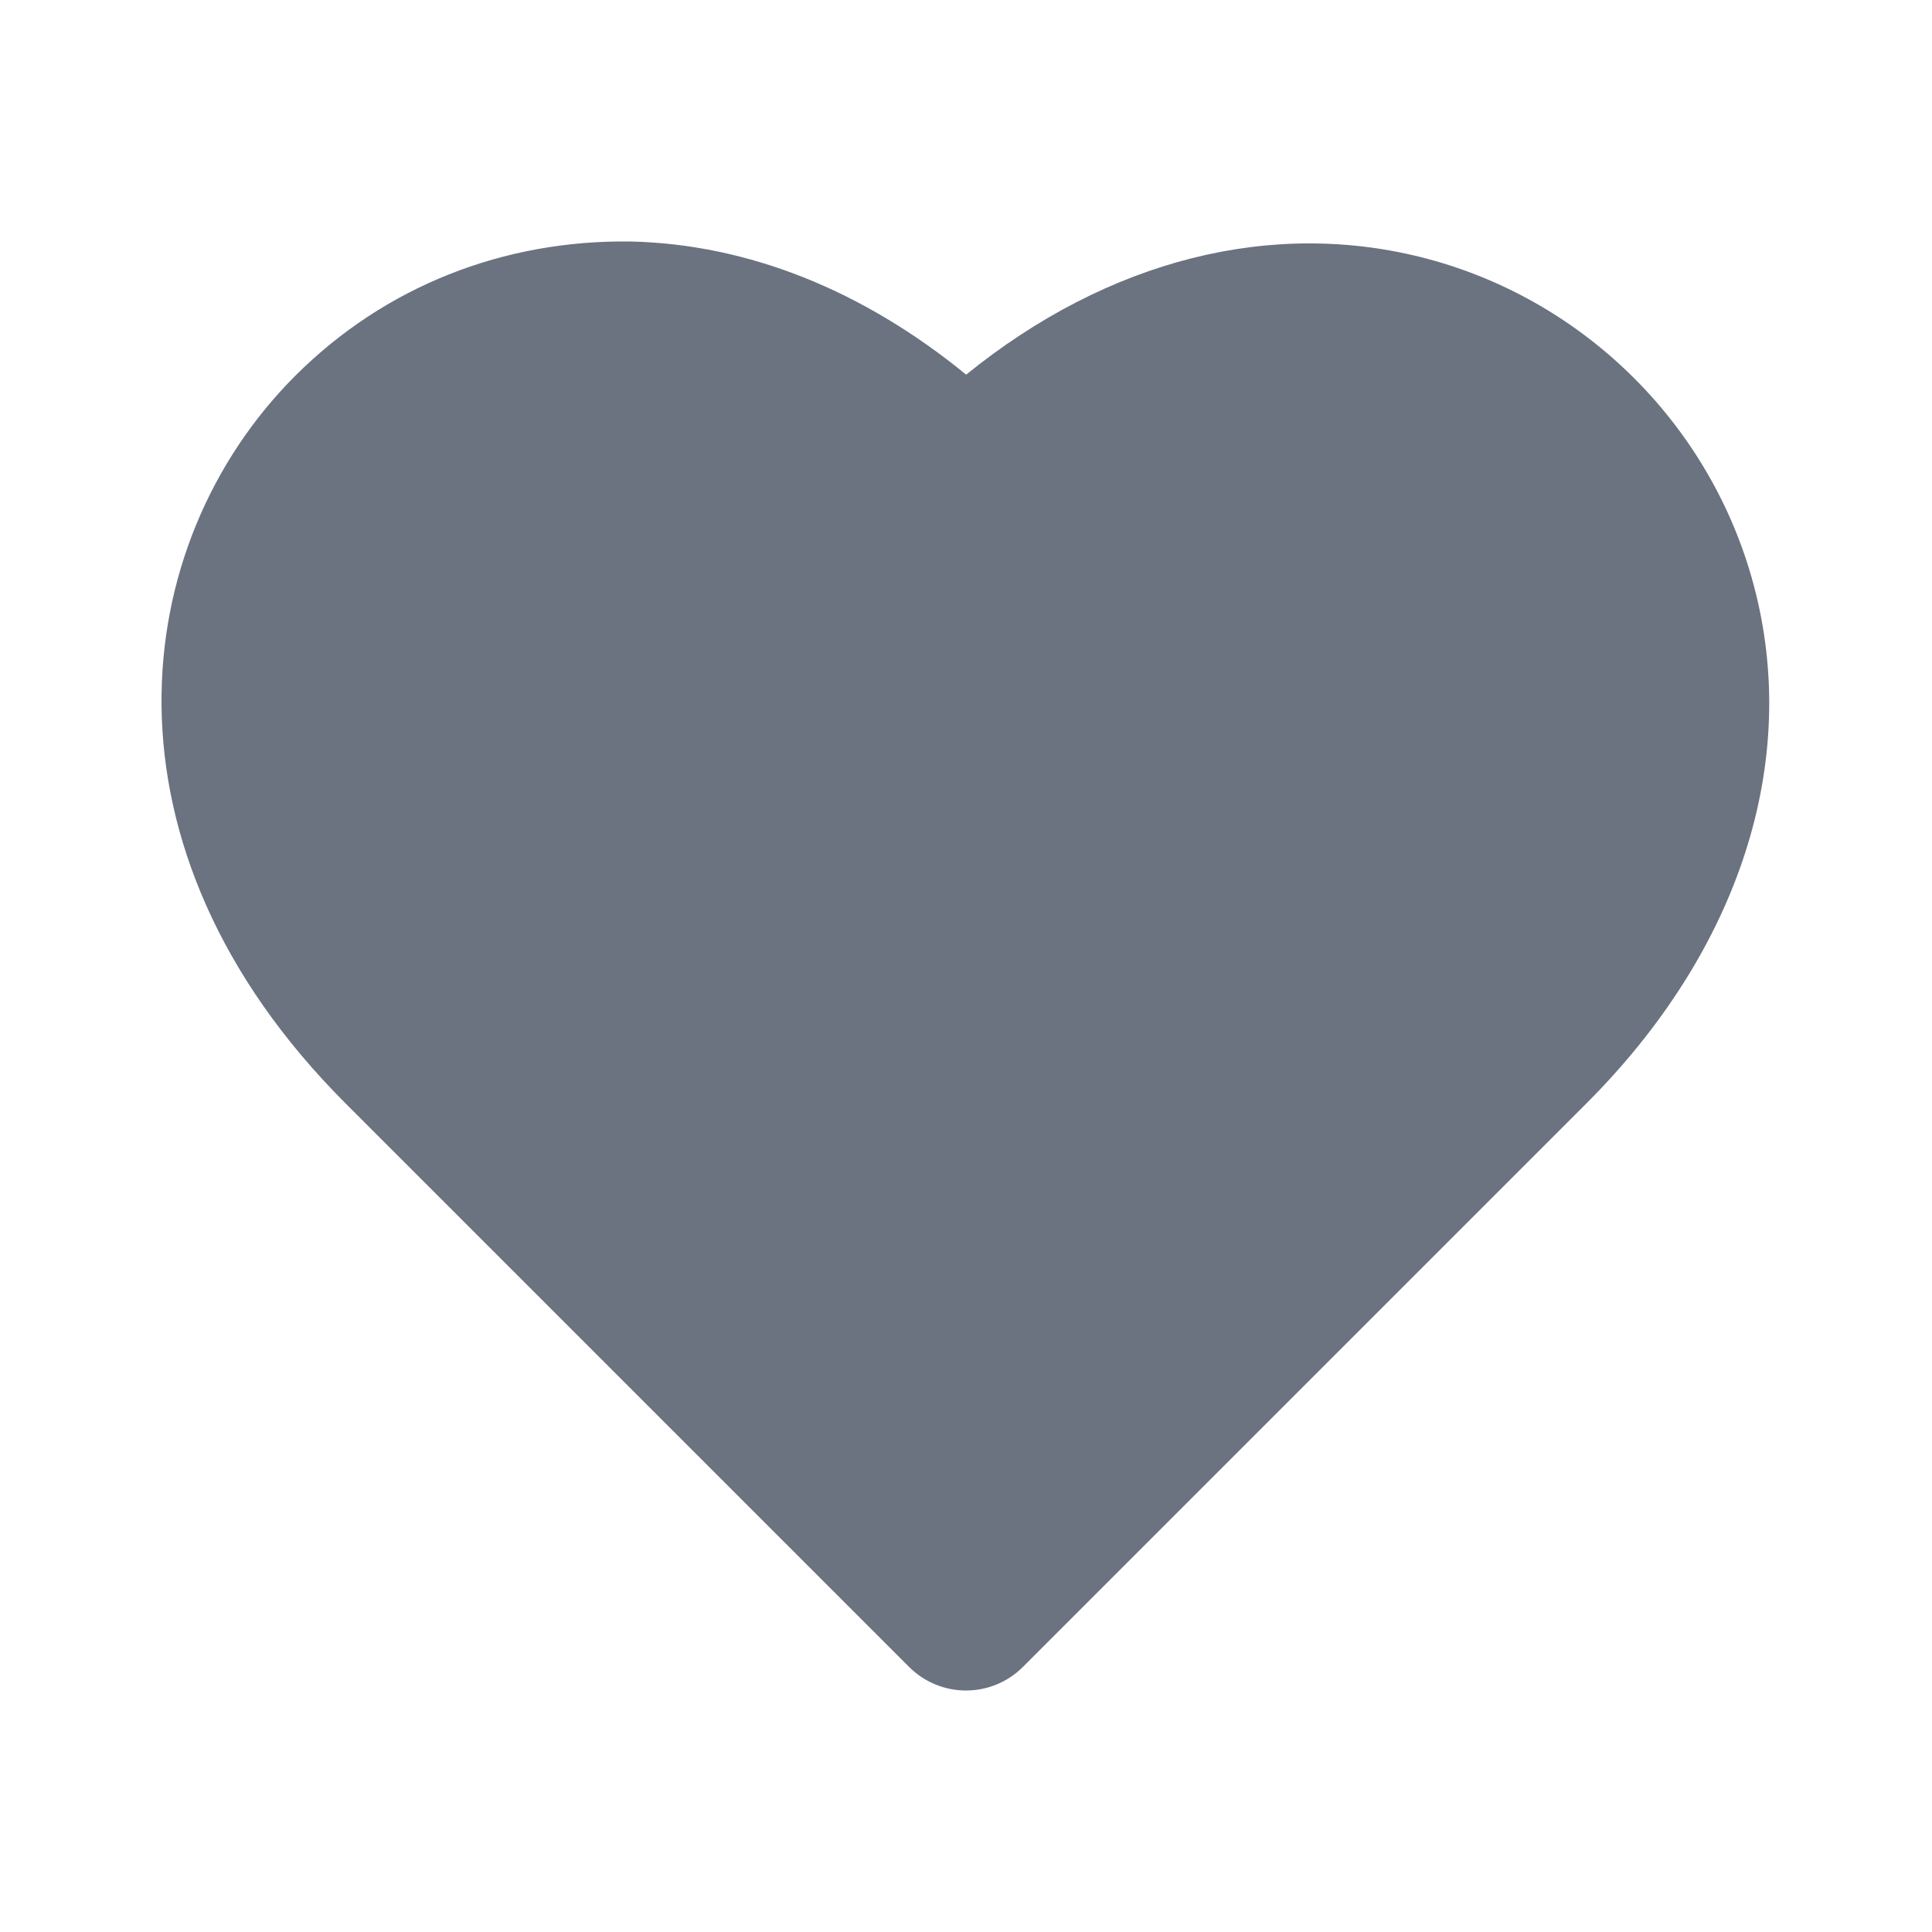 <svg width="24" height="24" viewBox="0 0 24 24" fill="none" xmlns="http://www.w3.org/2000/svg">
<path d="M21.784 7.263C21.257 5.295 19.706 3.744 17.739 3.217C15.812 2.703 13.765 3.225 12.002 4.654C10.716 3.603 9.291 3.034 7.836 3C6.255 2.978 4.78 3.557 3.668 4.668C1.577 6.759 1.121 10.535 4.293 13.707L11.293 20.707C11.488 20.902 11.744 21 12 21C12.256 21 12.512 20.902 12.707 20.707L19.707 13.707C21.613 11.801 22.37 9.452 21.784 7.263Z" fill="#6B7280"/>
</svg>
